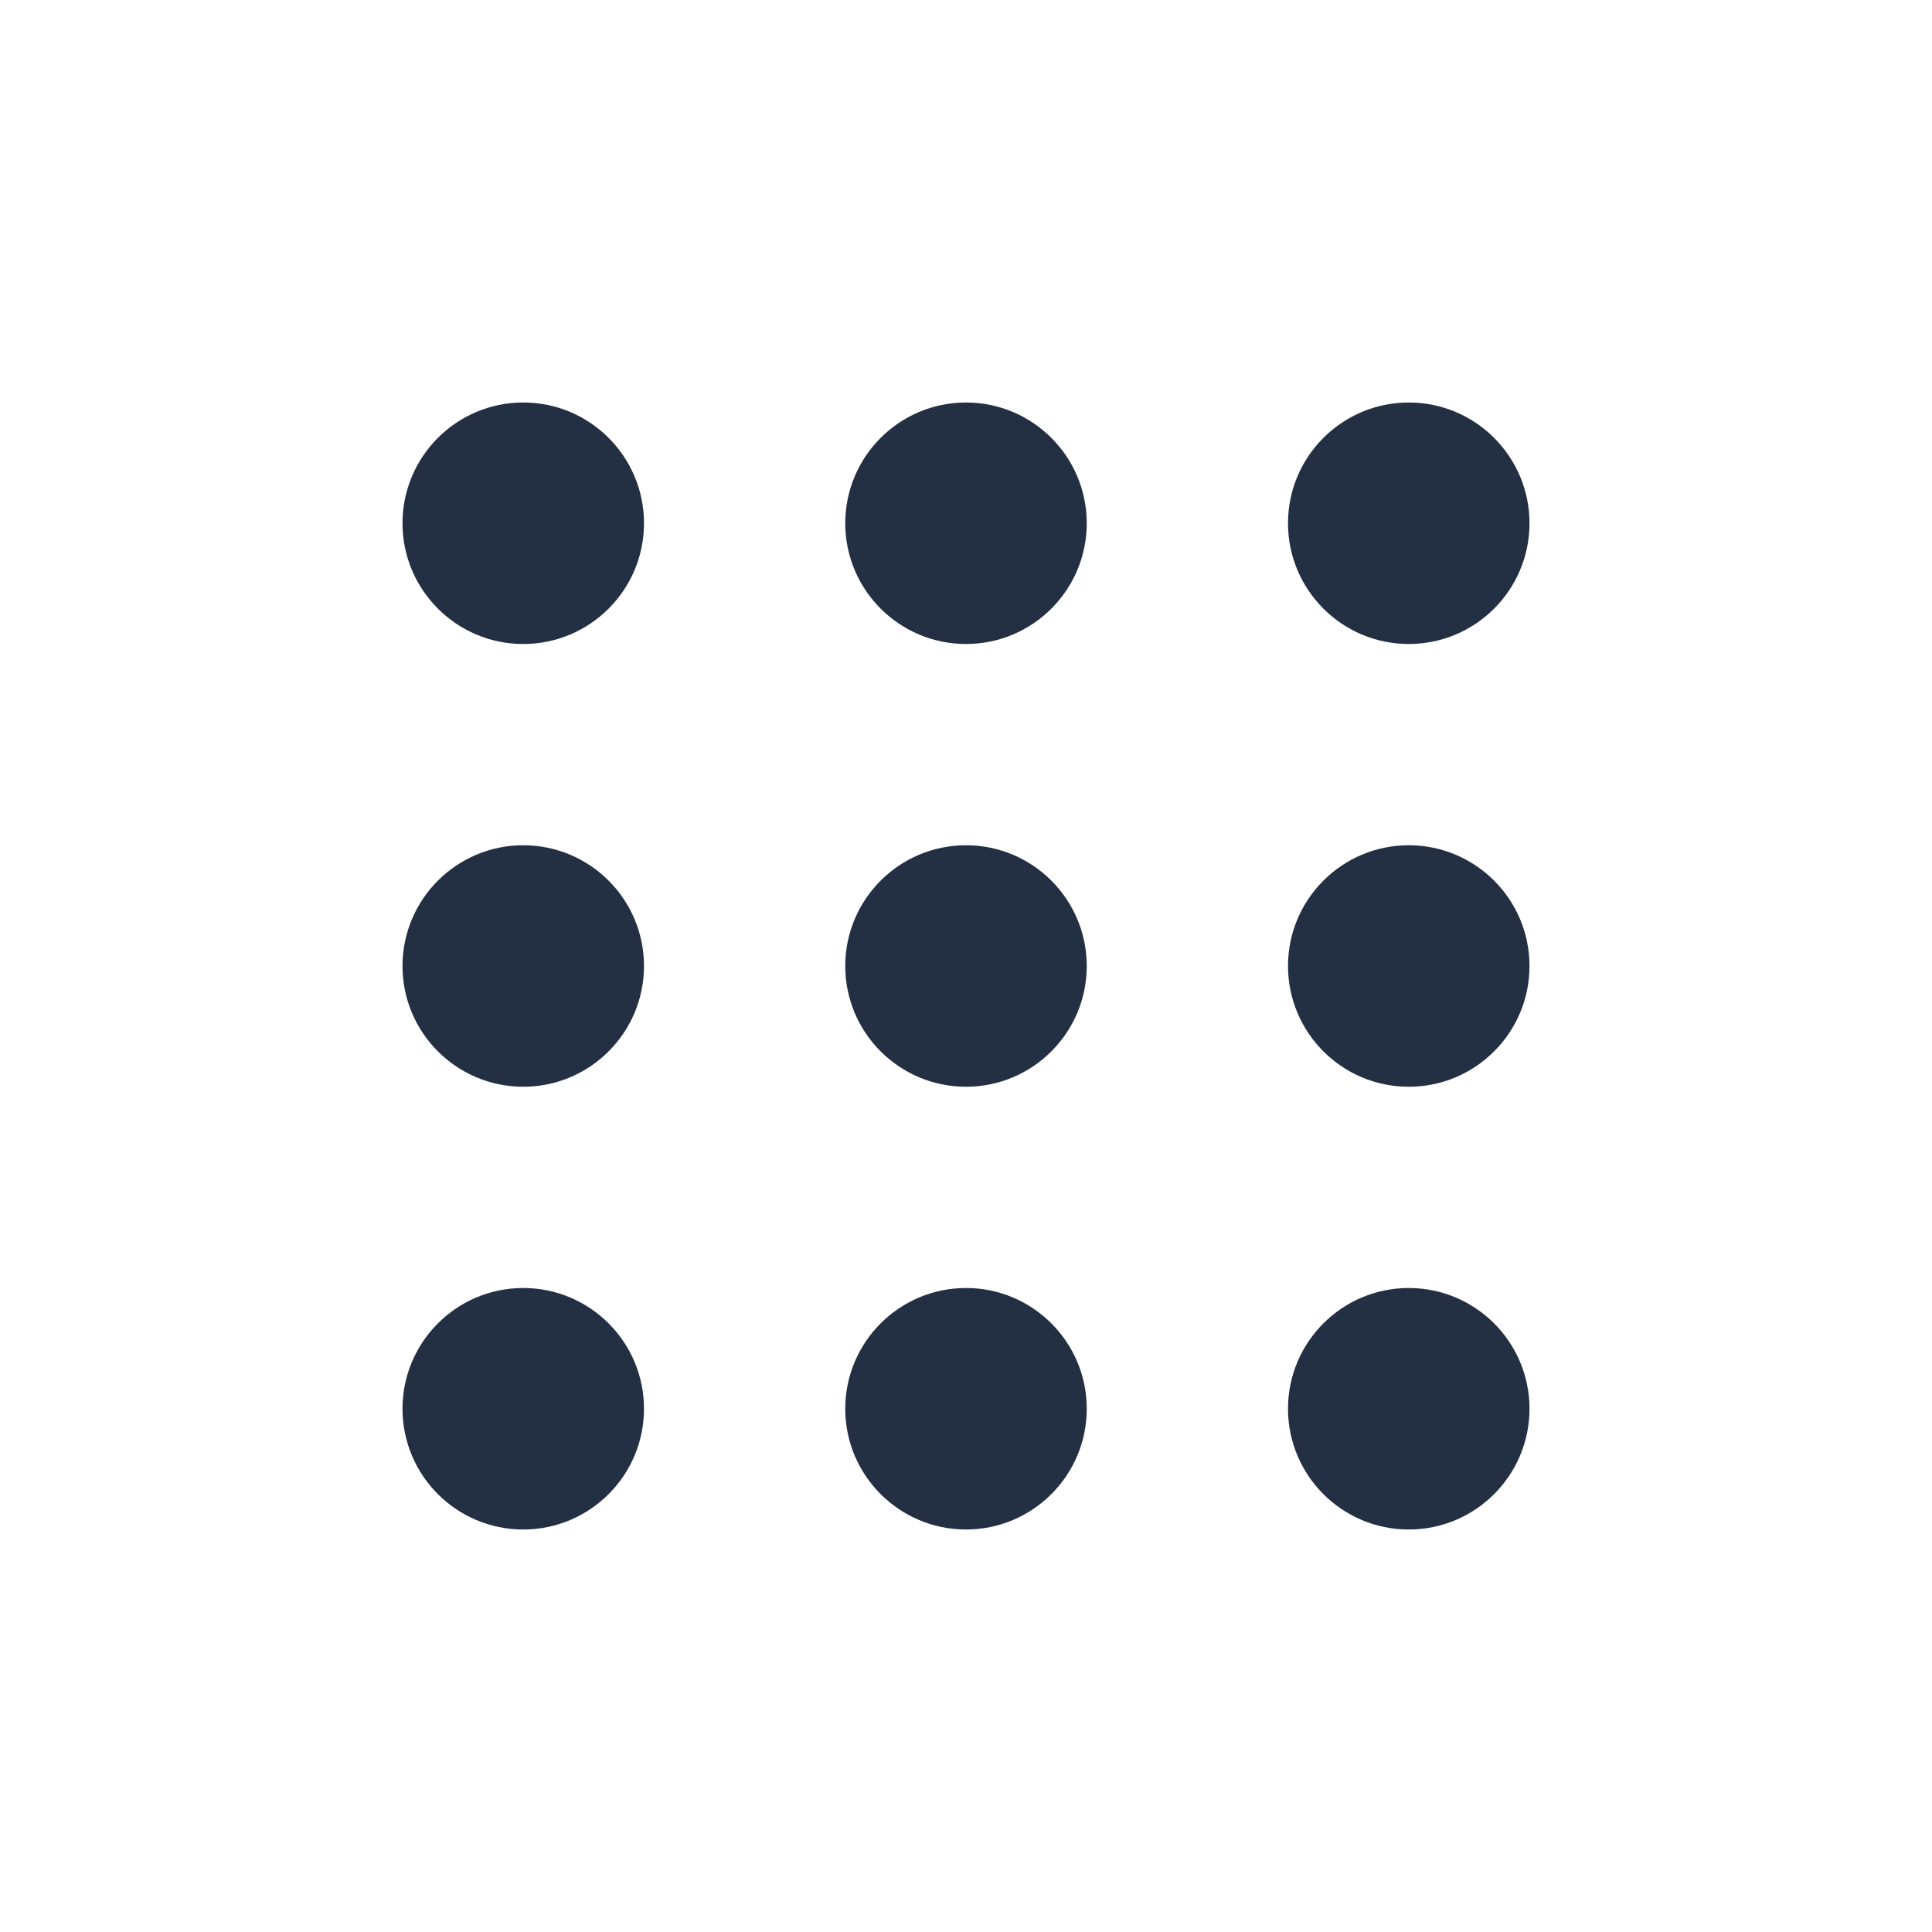 <svg width="24" height="24" viewBox="0 0 24 24" fill="none" xmlns="http://www.w3.org/2000/svg">
<path fill-rule="evenodd" clip-rule="evenodd" d="M8 6.5C8 7.328 7.328 8 6.5 8C5.672 8 5 7.328 5 6.5C5 5.672 5.672 5 6.5 5C7.328 5 8 5.672 8 6.5ZM13.5 6.5C13.5 7.328 12.828 8 12 8C11.172 8 10.5 7.328 10.5 6.5C10.5 5.672 11.172 5 12 5C12.828 5 13.5 5.672 13.5 6.5ZM17.5 8C18.328 8 19 7.328 19 6.5C19 5.672 18.328 5 17.5 5C16.672 5 16 5.672 16 6.5C16 7.328 16.672 8 17.5 8ZM8 12C8 12.828 7.328 13.5 6.5 13.5C5.672 13.5 5 12.828 5 12C5 11.172 5.672 10.5 6.5 10.5C7.328 10.5 8 11.172 8 12ZM6.5 19C7.328 19 8 18.328 8 17.5C8 16.672 7.328 16 6.5 16C5.672 16 5 16.672 5 17.5C5 18.328 5.672 19 6.5 19ZM13.5 12C13.5 12.828 12.828 13.5 12 13.5C11.172 13.5 10.5 12.828 10.5 12C10.5 11.172 11.172 10.5 12 10.5C12.828 10.5 13.5 11.172 13.5 12ZM12 19C12.828 19 13.5 18.328 13.5 17.5C13.5 16.672 12.828 16 12 16C11.172 16 10.5 16.672 10.5 17.5C10.5 18.328 11.172 19 12 19ZM19 12C19 12.828 18.328 13.5 17.5 13.5C16.672 13.5 16 12.828 16 12C16 11.172 16.672 10.5 17.5 10.5C18.328 10.5 19 11.172 19 12ZM17.5 19C18.328 19 19 18.328 19 17.5C19 16.672 18.328 16 17.5 16C16.672 16 16 16.672 16 17.5C16 18.328 16.672 19 17.5 19Z" fill="#233043"/>
</svg>
